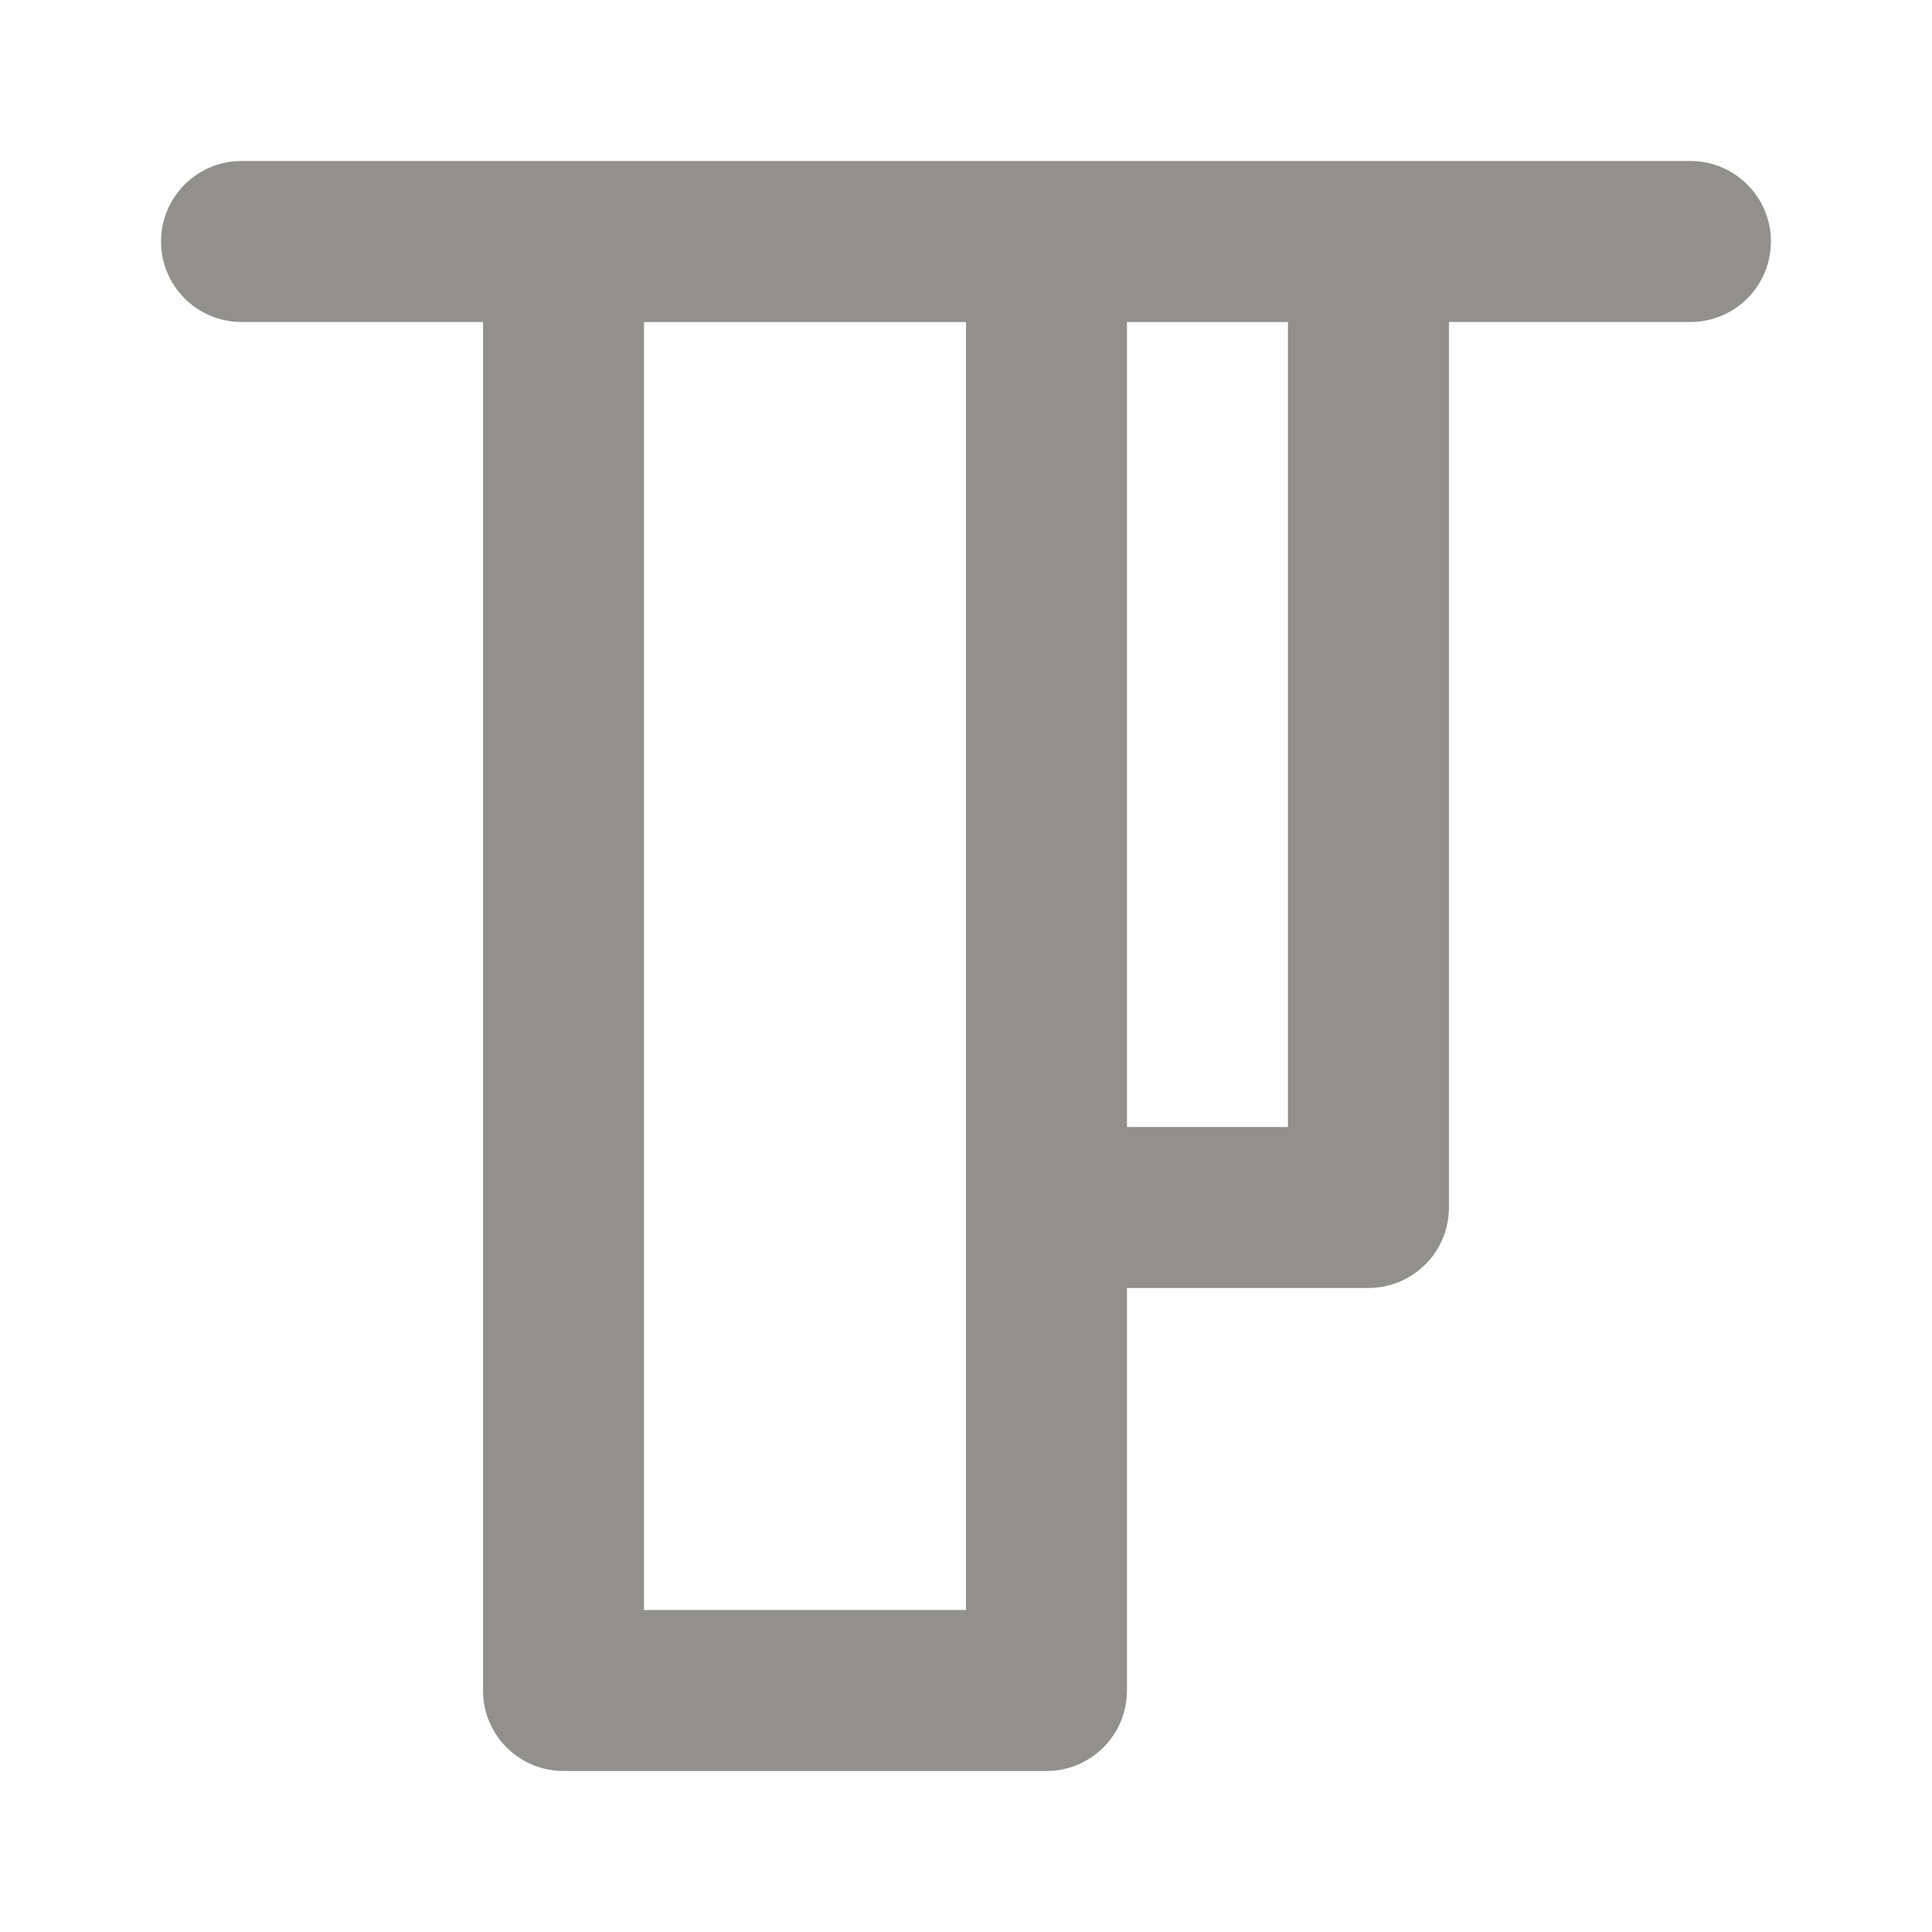 <!-- Generated by IcoMoon.io -->
<svg version="1.1" xmlns="http://www.w3.org/2000/svg" width="32" height="32" viewBox="0 0 32 32">
<title>ul-vertical-align-top</title>
<path fill="#91908d" d="M28 2.667h-24c-0.736 0-1.333 0.597-1.333 1.333s0.597 1.333 1.333 1.333v0h4v22.667c0 0.736 0.597 1.333 1.333 1.333v0h8c0.736 0 1.333-0.597 1.333-1.333v0-6.667h4c0.736 0 1.333-0.597 1.333-1.333v0-14.667h4c0.736 0 1.333-0.597 1.333-1.333s-0.597-1.333-1.333-1.333v0zM16 26.667h-5.333v-21.333h5.333zM21.333 18.667h-2.667v-13.333h2.667z"></path>
</svg>
